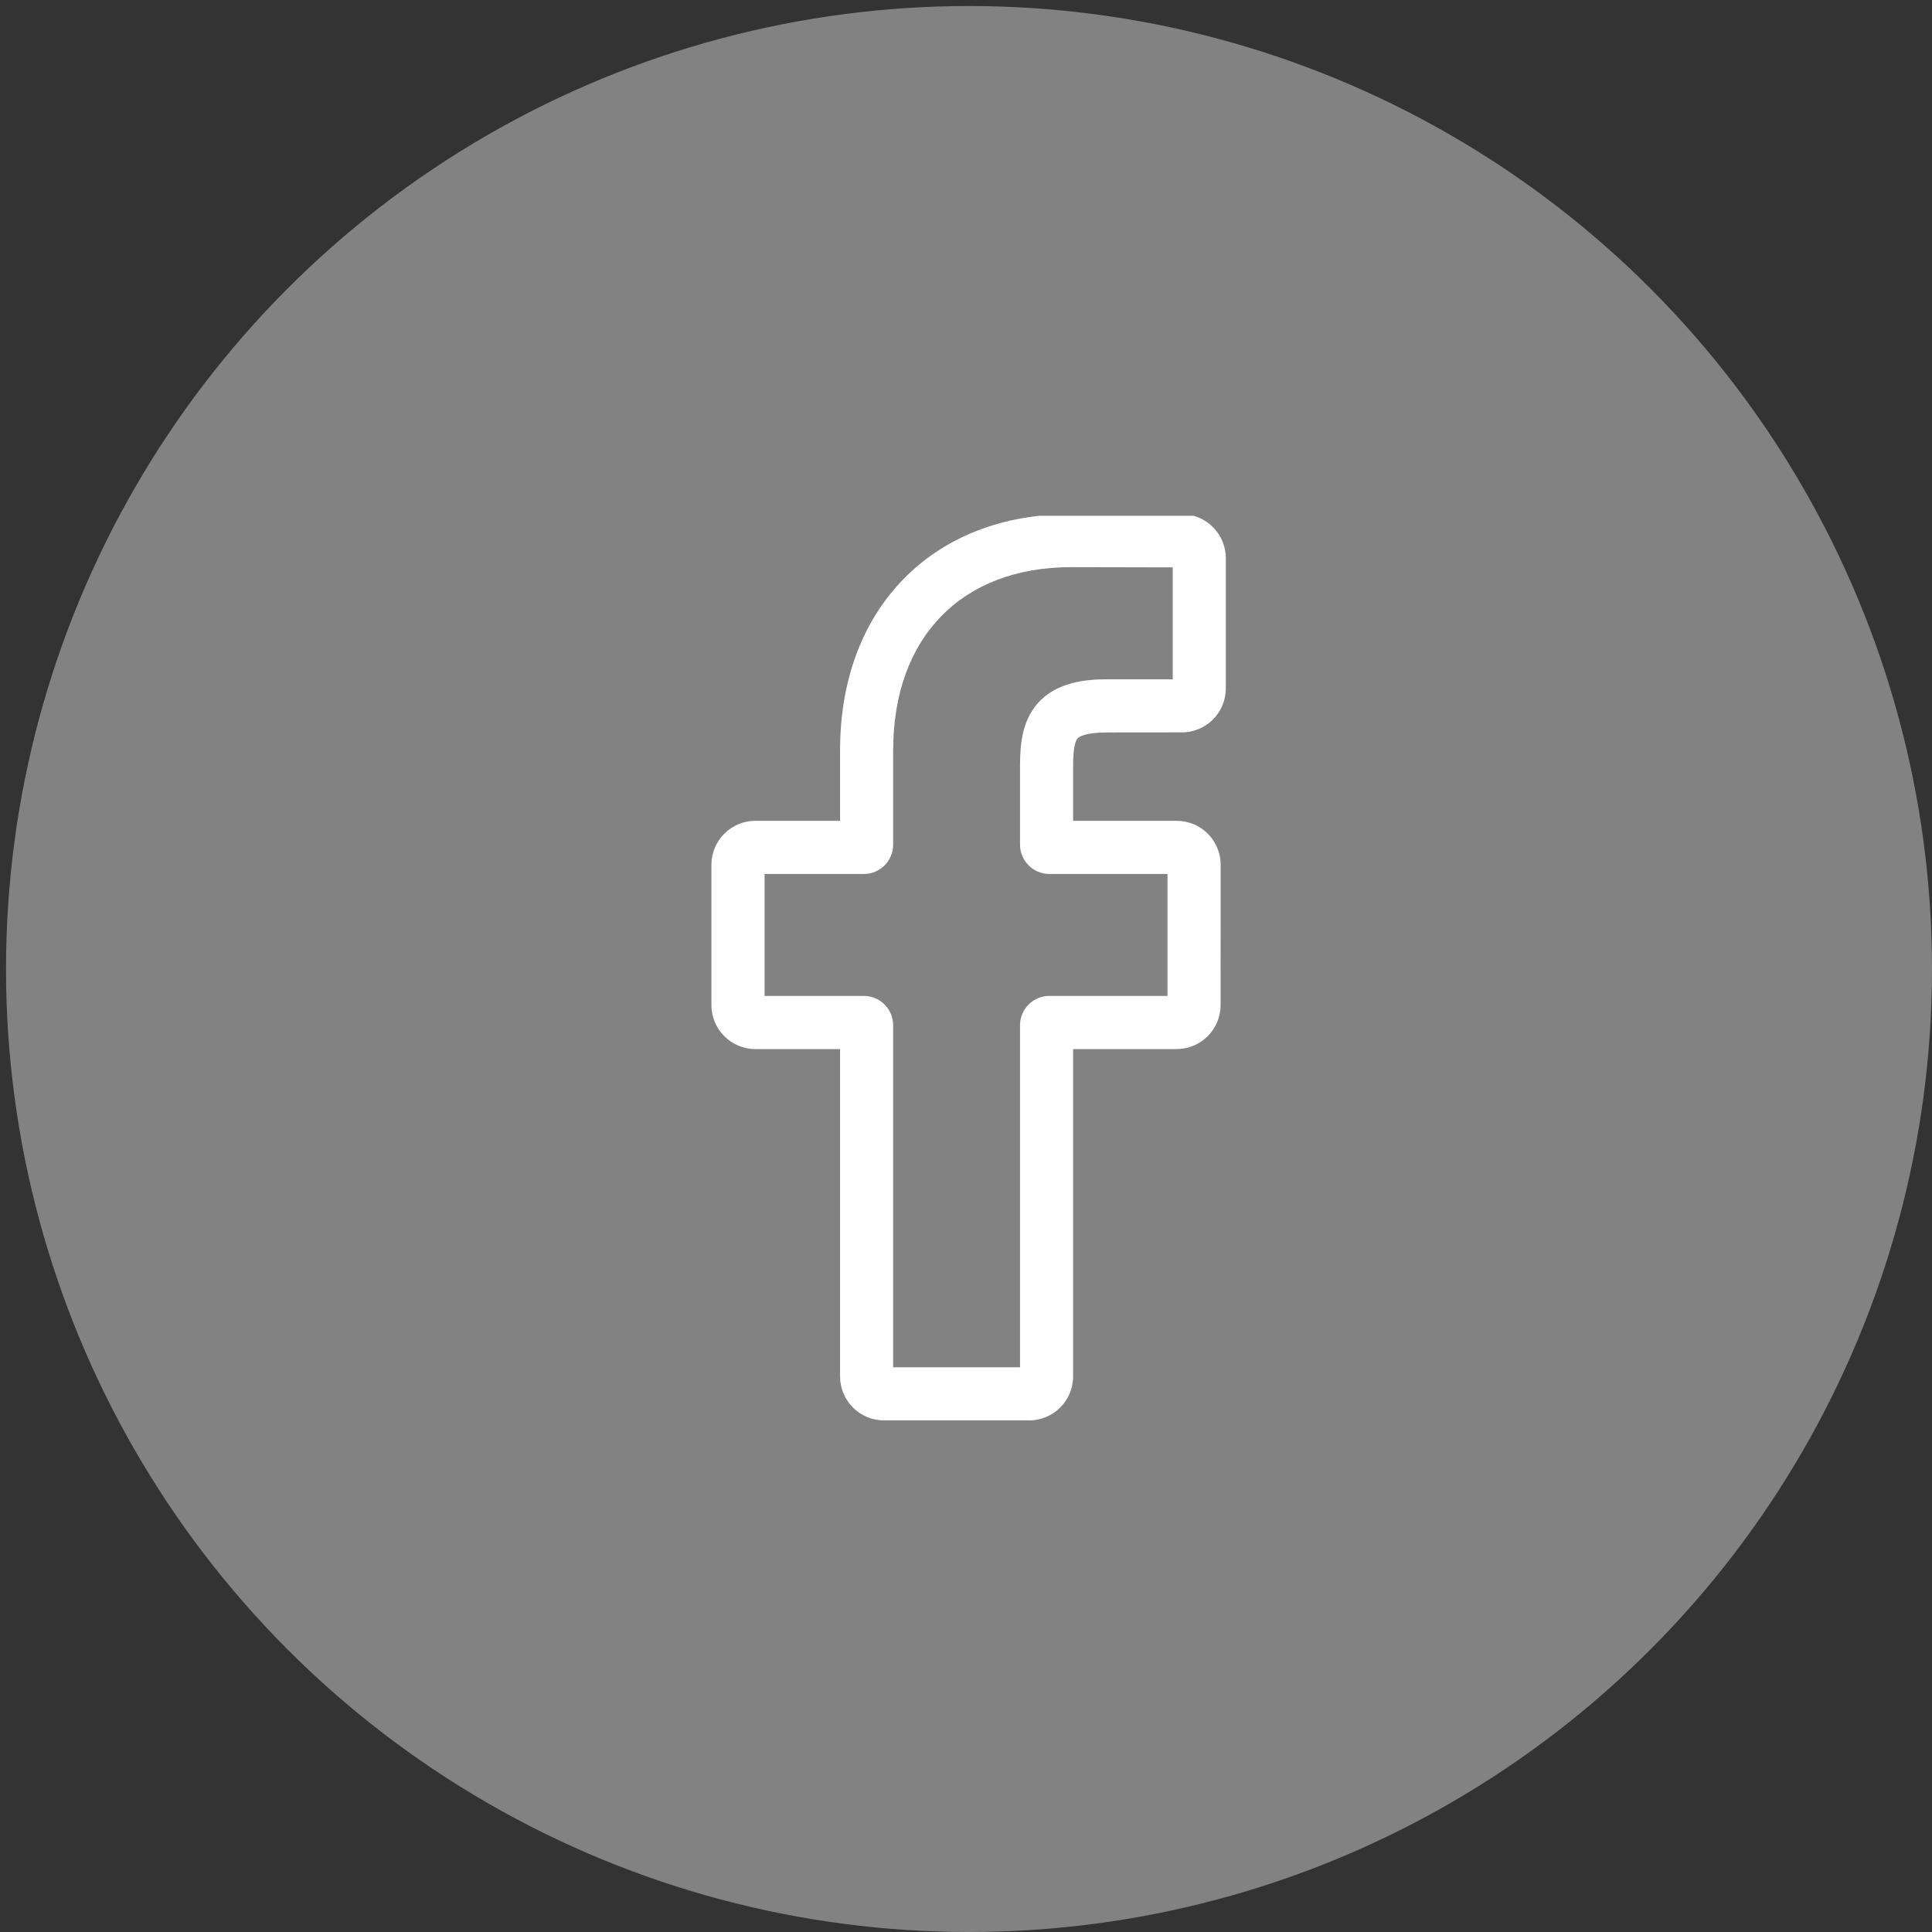 <svg width="27" height="27" viewBox="0 0 27 27" fill="none" xmlns="http://www.w3.org/2000/svg">
<rect x="0" y="0" width="27" height="27" fill="#333333" stroke="none"/>
<circle cx="13.542" cy="13.542" r="13.458" fill="#828282"/>
<g clip-path="url(#clip0_1_10)">
<path d="M14.383 19.85H12.354C12.015 19.85 11.74 19.575 11.74 19.236V14.661H10.556C10.218 14.661 9.942 14.385 9.942 14.046V12.086C9.942 11.747 10.218 11.471 10.556 11.471H11.74V10.489C11.74 9.516 12.046 8.688 12.624 8.095C13.205 7.499 14.016 7.184 14.971 7.184L16.518 7.186C16.856 7.187 17.131 7.462 17.131 7.801V9.621C17.131 9.96 16.856 10.235 16.517 10.235L15.476 10.236C15.158 10.236 15.077 10.3 15.06 10.319C15.031 10.351 14.997 10.443 14.997 10.696V11.471H16.439C16.547 11.471 16.653 11.498 16.743 11.548C16.938 11.657 17.059 11.863 17.059 12.086L17.058 14.046C17.058 14.385 16.783 14.661 16.444 14.661H14.997V19.236C14.997 19.575 14.722 19.85 14.383 19.85V19.85ZM12.482 19.108H14.255V14.328C14.255 14.102 14.439 13.918 14.665 13.918H16.316L16.316 12.214H14.665C14.439 12.214 14.255 12.03 14.255 11.804V10.696C14.255 10.405 14.284 10.075 14.503 9.828C14.768 9.528 15.185 9.493 15.475 9.493L16.389 9.493V7.929L14.97 7.926C13.436 7.926 12.482 8.909 12.482 10.489V11.804C12.482 12.03 12.299 12.214 12.072 12.214H10.685V13.918H12.072C12.299 13.918 12.482 14.102 12.482 14.328V19.108ZM16.517 7.929H16.517H16.517Z" fill="white"/>
</g>
<defs>
<clipPath id="clip0_1_10">
<rect width="12.642" height="12.667" fill="white" transform="translate(7.208 7.208)"/>
</clipPath>
</defs>
</svg>
